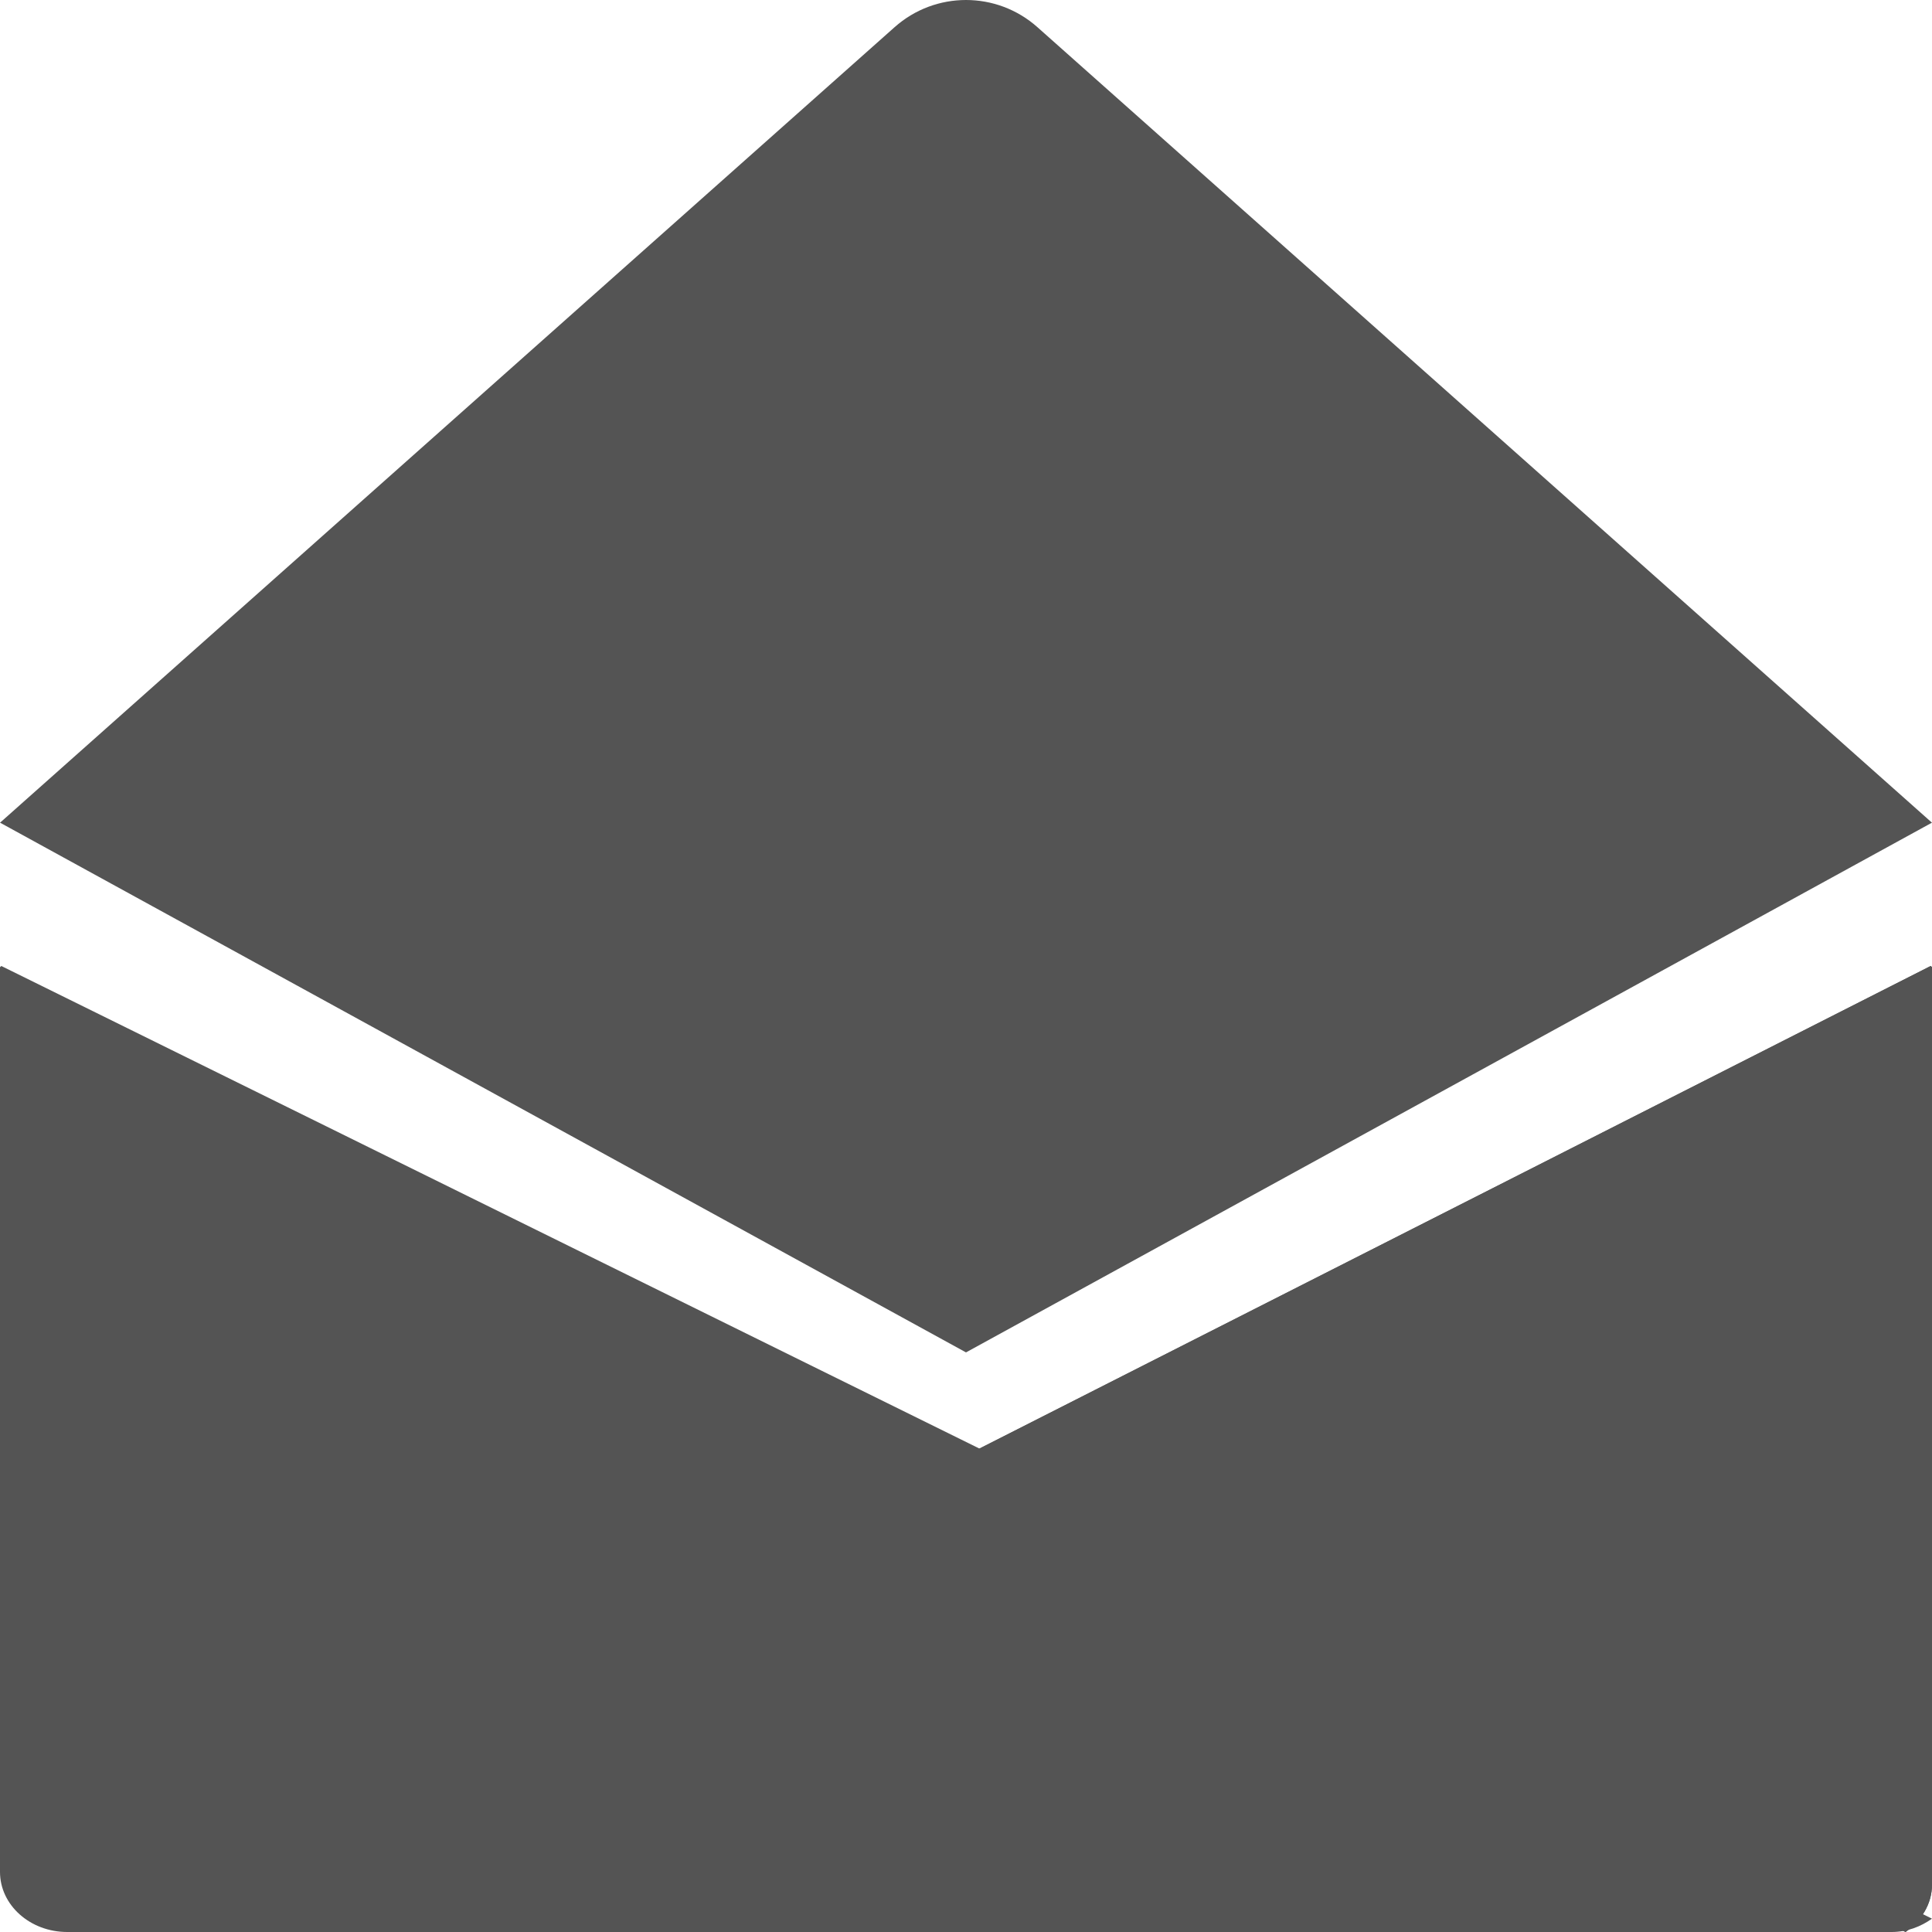 <?xml version="1.0" encoding="UTF-8"?>
<svg width="10px" height="10px" viewBox="0 0 10 10" version="1.1" xmlns="http://www.w3.org/2000/svg" xmlns:xlink="http://www.w3.org/1999/xlink">
    <!-- Generator: Sketch 48.2 (47327) - http://www.bohemiancoding.com/sketch -->
    <title>Atoms/Icons/Channels/Email-Small</title>
    <desc>Created with Sketch.</desc>
    <defs></defs>
    <g id="Atoms" stroke="none" stroke-width="1" fill="none" fill-rule="evenodd" transform="translate(-1268, -1611)">
        <g id="Atoms/Icons/Channels/Email-Small" transform="translate(1263, 1606)">
            <g>
                <rect id="Rectangle-6" x="0" y="0" width="20" height="20"></rect>
                <g id="Email-Icon" transform="translate(5, 5)" fill="#545454" fill-rule="nonzero">
                    <g id="Group-3">
                        <path d="M10,4.258 L9.995,4.254 L5.37,0.141 C5.159,-0.047 4.841,-0.047 4.63,0.141 L0.005,4.254 L0,4.258 L5,7 L10,4.258 Z" id="Fill-1"></path>
                        <path d="M5,7.533 L9.863,10 C9.944,9.942 10,9.856 10,9.754 L10,5.006 L9.993,5 L5,7.533 Z" id="Fill-4"></path>
                        <path d="M5,7.533 L9.863,10 C9.944,9.942 10,9.856 10,9.754 L10,5.006 L9.993,5 L5,7.533 Z" id="Fill-6"></path>
                        <path d="M5.07,7.498 L0.007,5 L0,5.006 L0,9.689 C0,9.861 0.156,10 0.348,10 L9.791,10 C9.872,10 9.942,9.972 10,9.931 L5.07,7.498 Z" id="Fill-8"></path>
                    </g>
                </g>
            </g>
        </g>
    </g>
</svg>